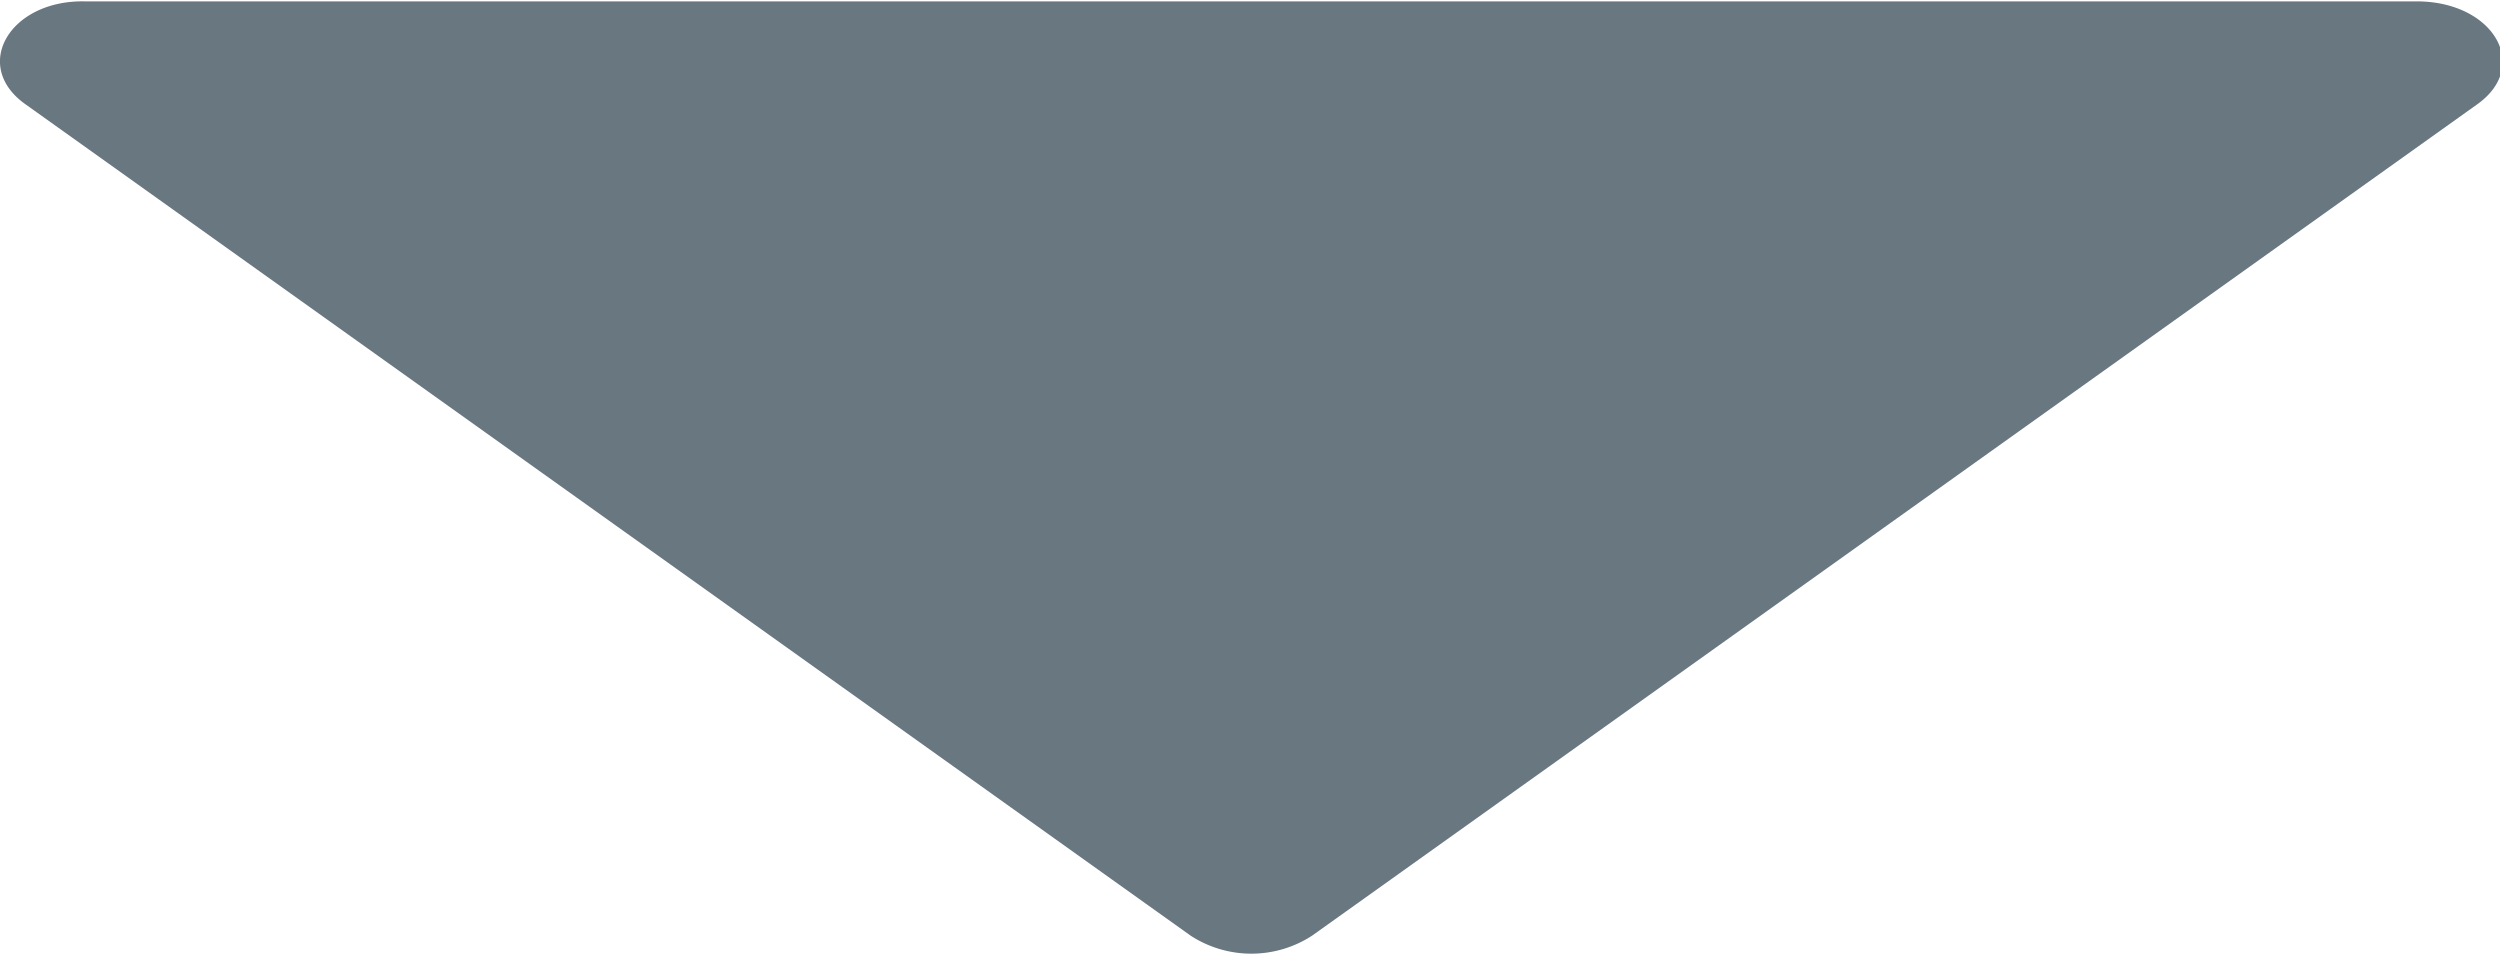 <svg xmlns="http://www.w3.org/2000/svg" width="7.294" height="2.783" viewBox="0 0 7.294 2.783">
  <path id="triangle-up" d="M4.427,4.95l3.4,2.426a.325.325,0,0,0,.354,0l3.4-2.426c.157-.112.046-.3-.177-.3H4.6C4.381,4.646,4.269,4.838,4.427,4.95Z" transform="translate(-4.353 -4.646)" fill="#687780"/>
</svg>
